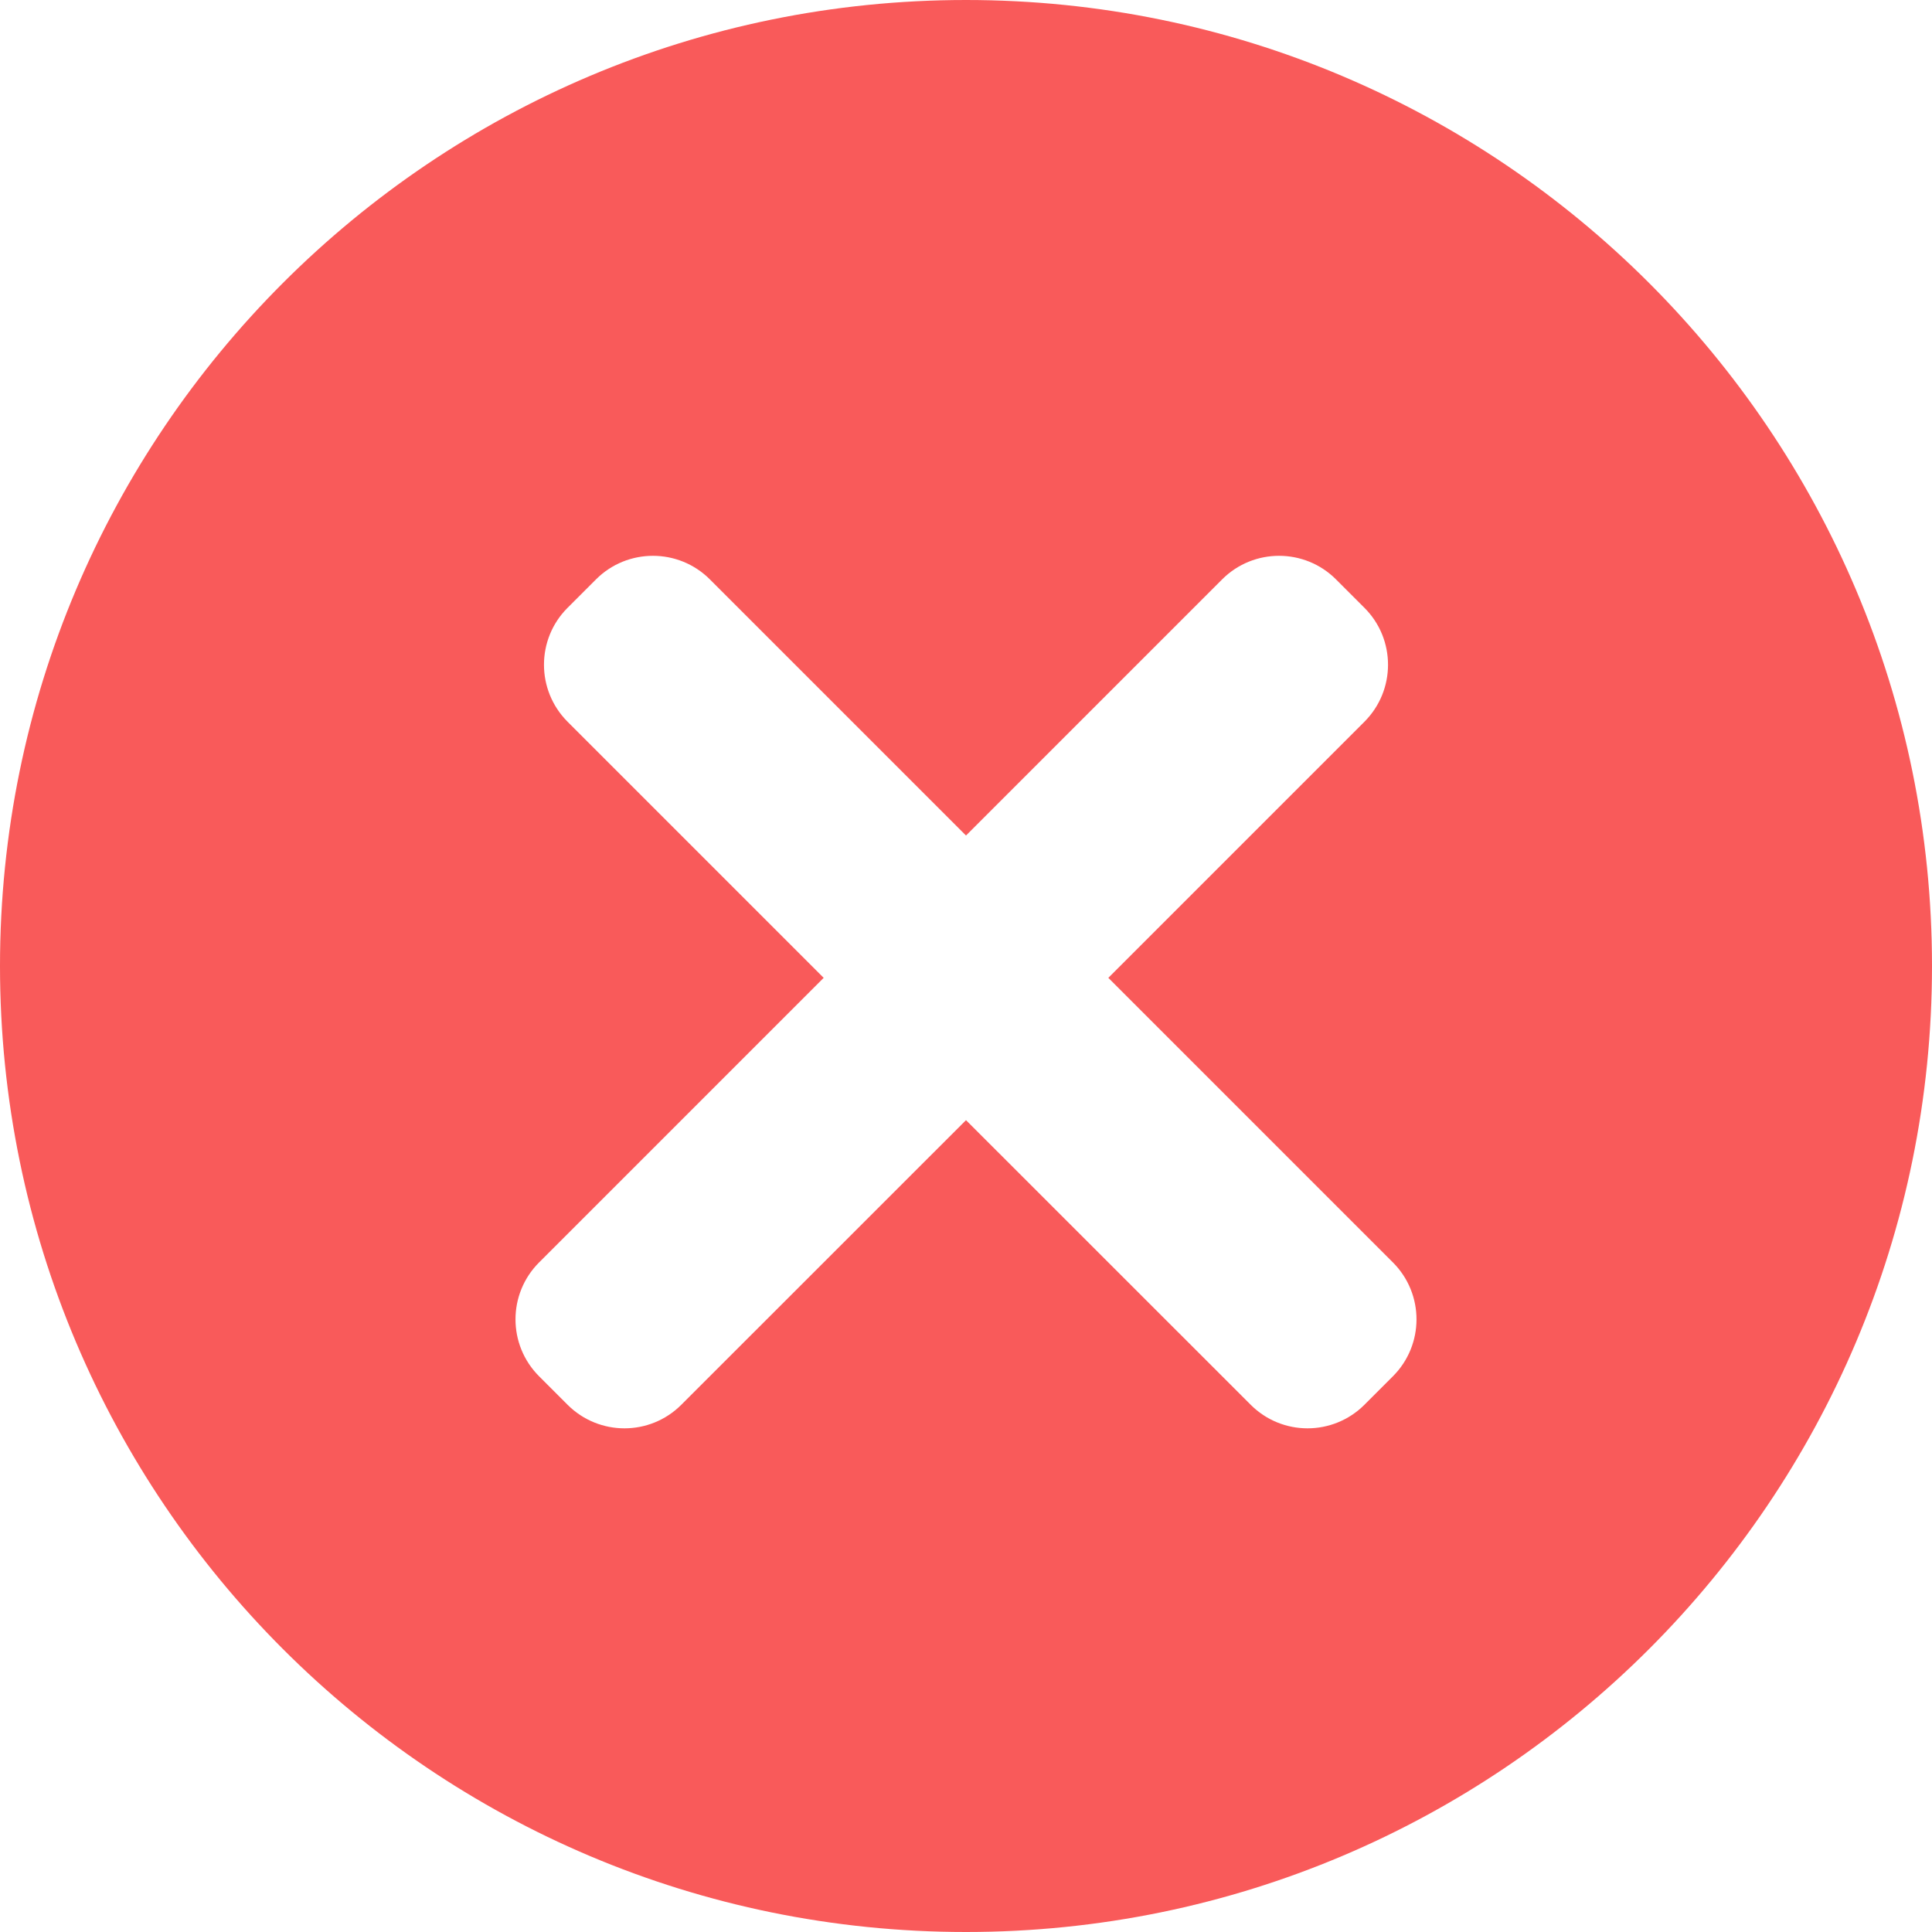 <svg width="24" height="24" viewBox="0 0 24 24" fill="none" xmlns="http://www.w3.org/2000/svg">
<g clip-path="url(#clip0_7_980)">
<path fill-rule="evenodd" clip-rule="evenodd" d="M12 24C18.627 24 24 18.627 24 12C24 5.373 18.627 0 12 0C5.373 0 0 5.373 0 12C0 18.627 5.373 24 12 24ZM16.596 7.197C16.206 6.807 15.572 6.807 15.182 7.197L12 10.379L8.818 7.197C8.428 6.807 7.794 6.807 7.404 7.197L7.05 7.551C6.66 7.941 6.66 8.574 7.05 8.965L10.232 12.147L6.697 15.682C6.306 16.073 6.306 16.706 6.697 17.097L7.05 17.45C7.441 17.841 8.074 17.841 8.464 17.45L12 13.915L15.536 17.45C15.926 17.841 16.559 17.841 16.95 17.45L17.303 17.097C17.694 16.706 17.694 16.073 17.303 15.682L13.768 12.147L16.95 8.965C17.34 8.574 17.34 7.941 16.95 7.551L16.596 7.197Z" fill="#F95A5A"/>
</g>
<defs>
<clipPath id="clip0_7_980">
<rect width="24" height="24" fill="white"/>
</clipPath>
</defs>
</svg>
